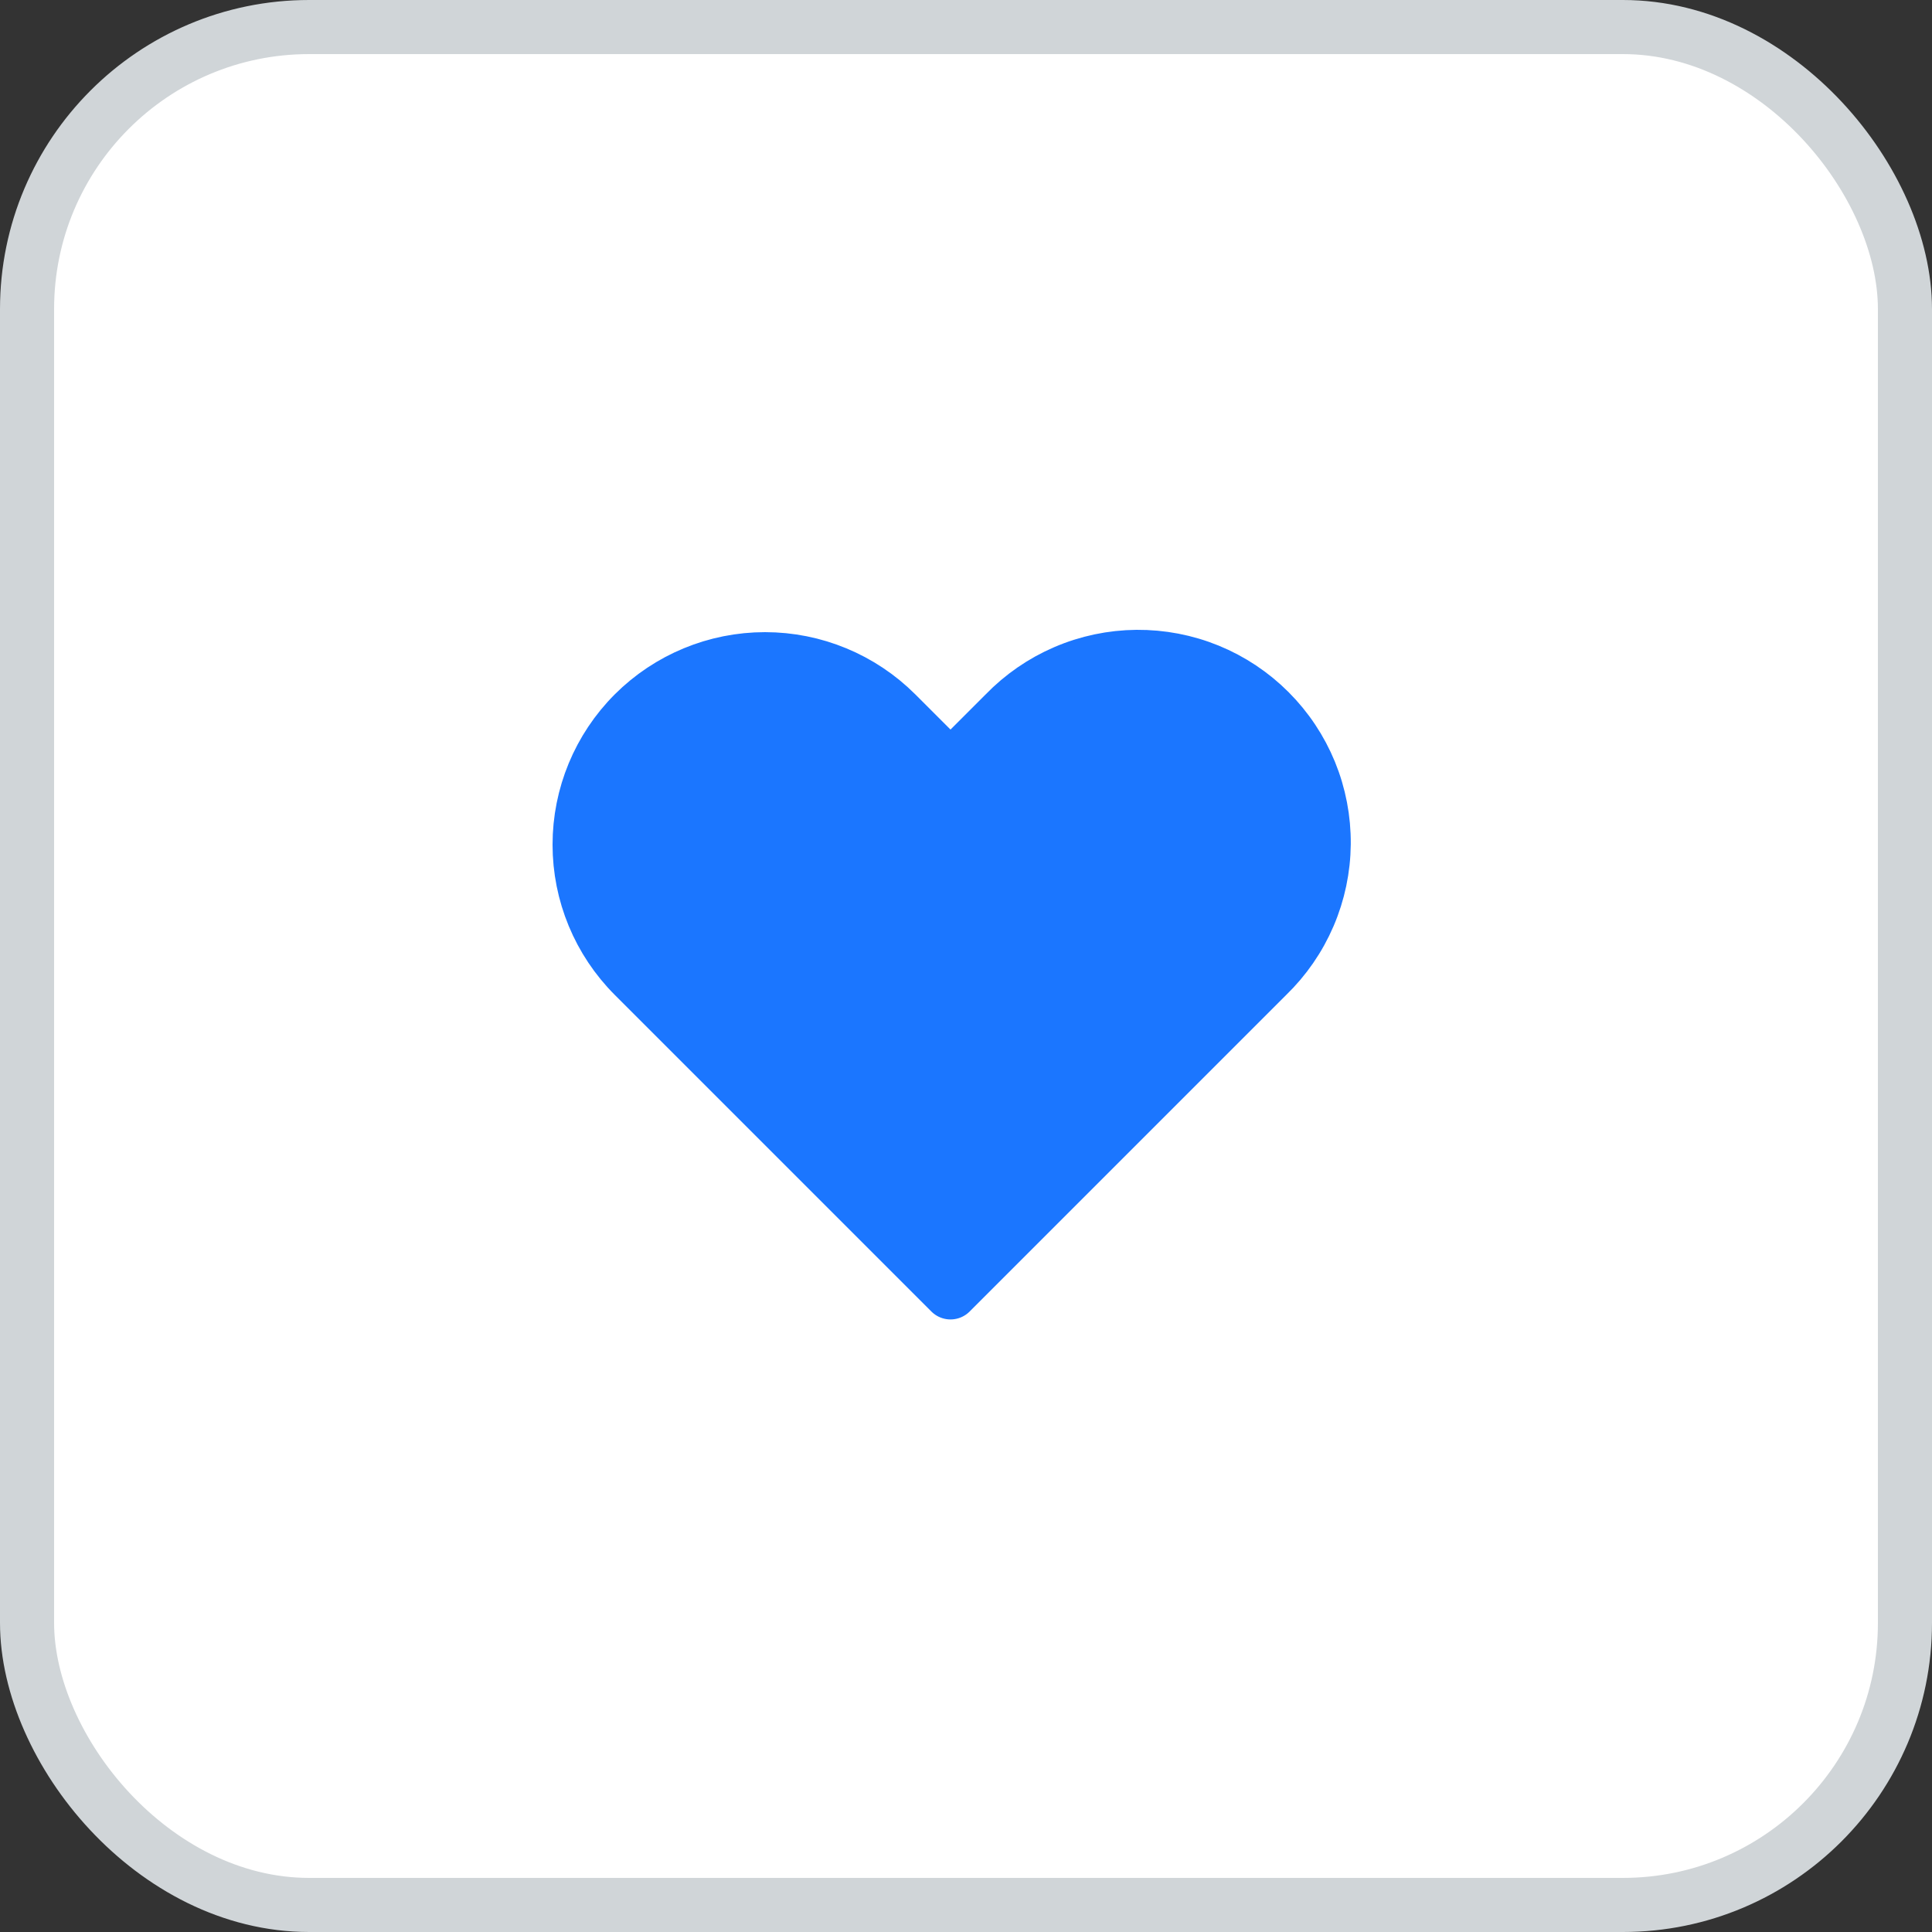 <svg width="50" height="50" viewBox="0 0 50 50" fill="none" xmlns="http://www.w3.org/2000/svg">
<rect x="0" y="0" width="50" height="50" fill="#333333" stroke="none"/>
<rect x="0.7" y="0.7" width="48.6" height="48.6" rx="7.3" fill="white"/>
<rect x="0.7" y="0.7" width="48.6" height="48.6" rx="7.3" stroke="#D0D5D8" stroke-width="1.4"/>
<path fill-rule="evenodd" clip-rule="evenodd" d="M16.405 18.465C17.305 17.566 18.526 17.06 19.799 17.06C21.072 17.06 22.292 17.566 23.193 18.465L24.599 19.871L26.005 18.465C26.448 18.007 26.978 17.641 27.563 17.39C28.149 17.138 28.779 17.006 29.416 17C30.054 16.995 30.686 17.116 31.276 17.357C31.866 17.599 32.401 17.955 32.852 18.406C33.303 18.857 33.659 19.392 33.901 19.982C34.142 20.572 34.263 21.204 34.258 21.842C34.252 22.479 34.12 23.109 33.868 23.695C33.617 24.28 33.251 24.81 32.793 25.253L24.599 33.447L16.405 25.253C15.505 24.352 15 23.132 15 21.859C15 20.586 15.505 19.366 16.405 18.465Z" fill="#1B76FF" stroke="#1B76FF" stroke-width="1.4" stroke-linejoin="round"/>
</svg>

